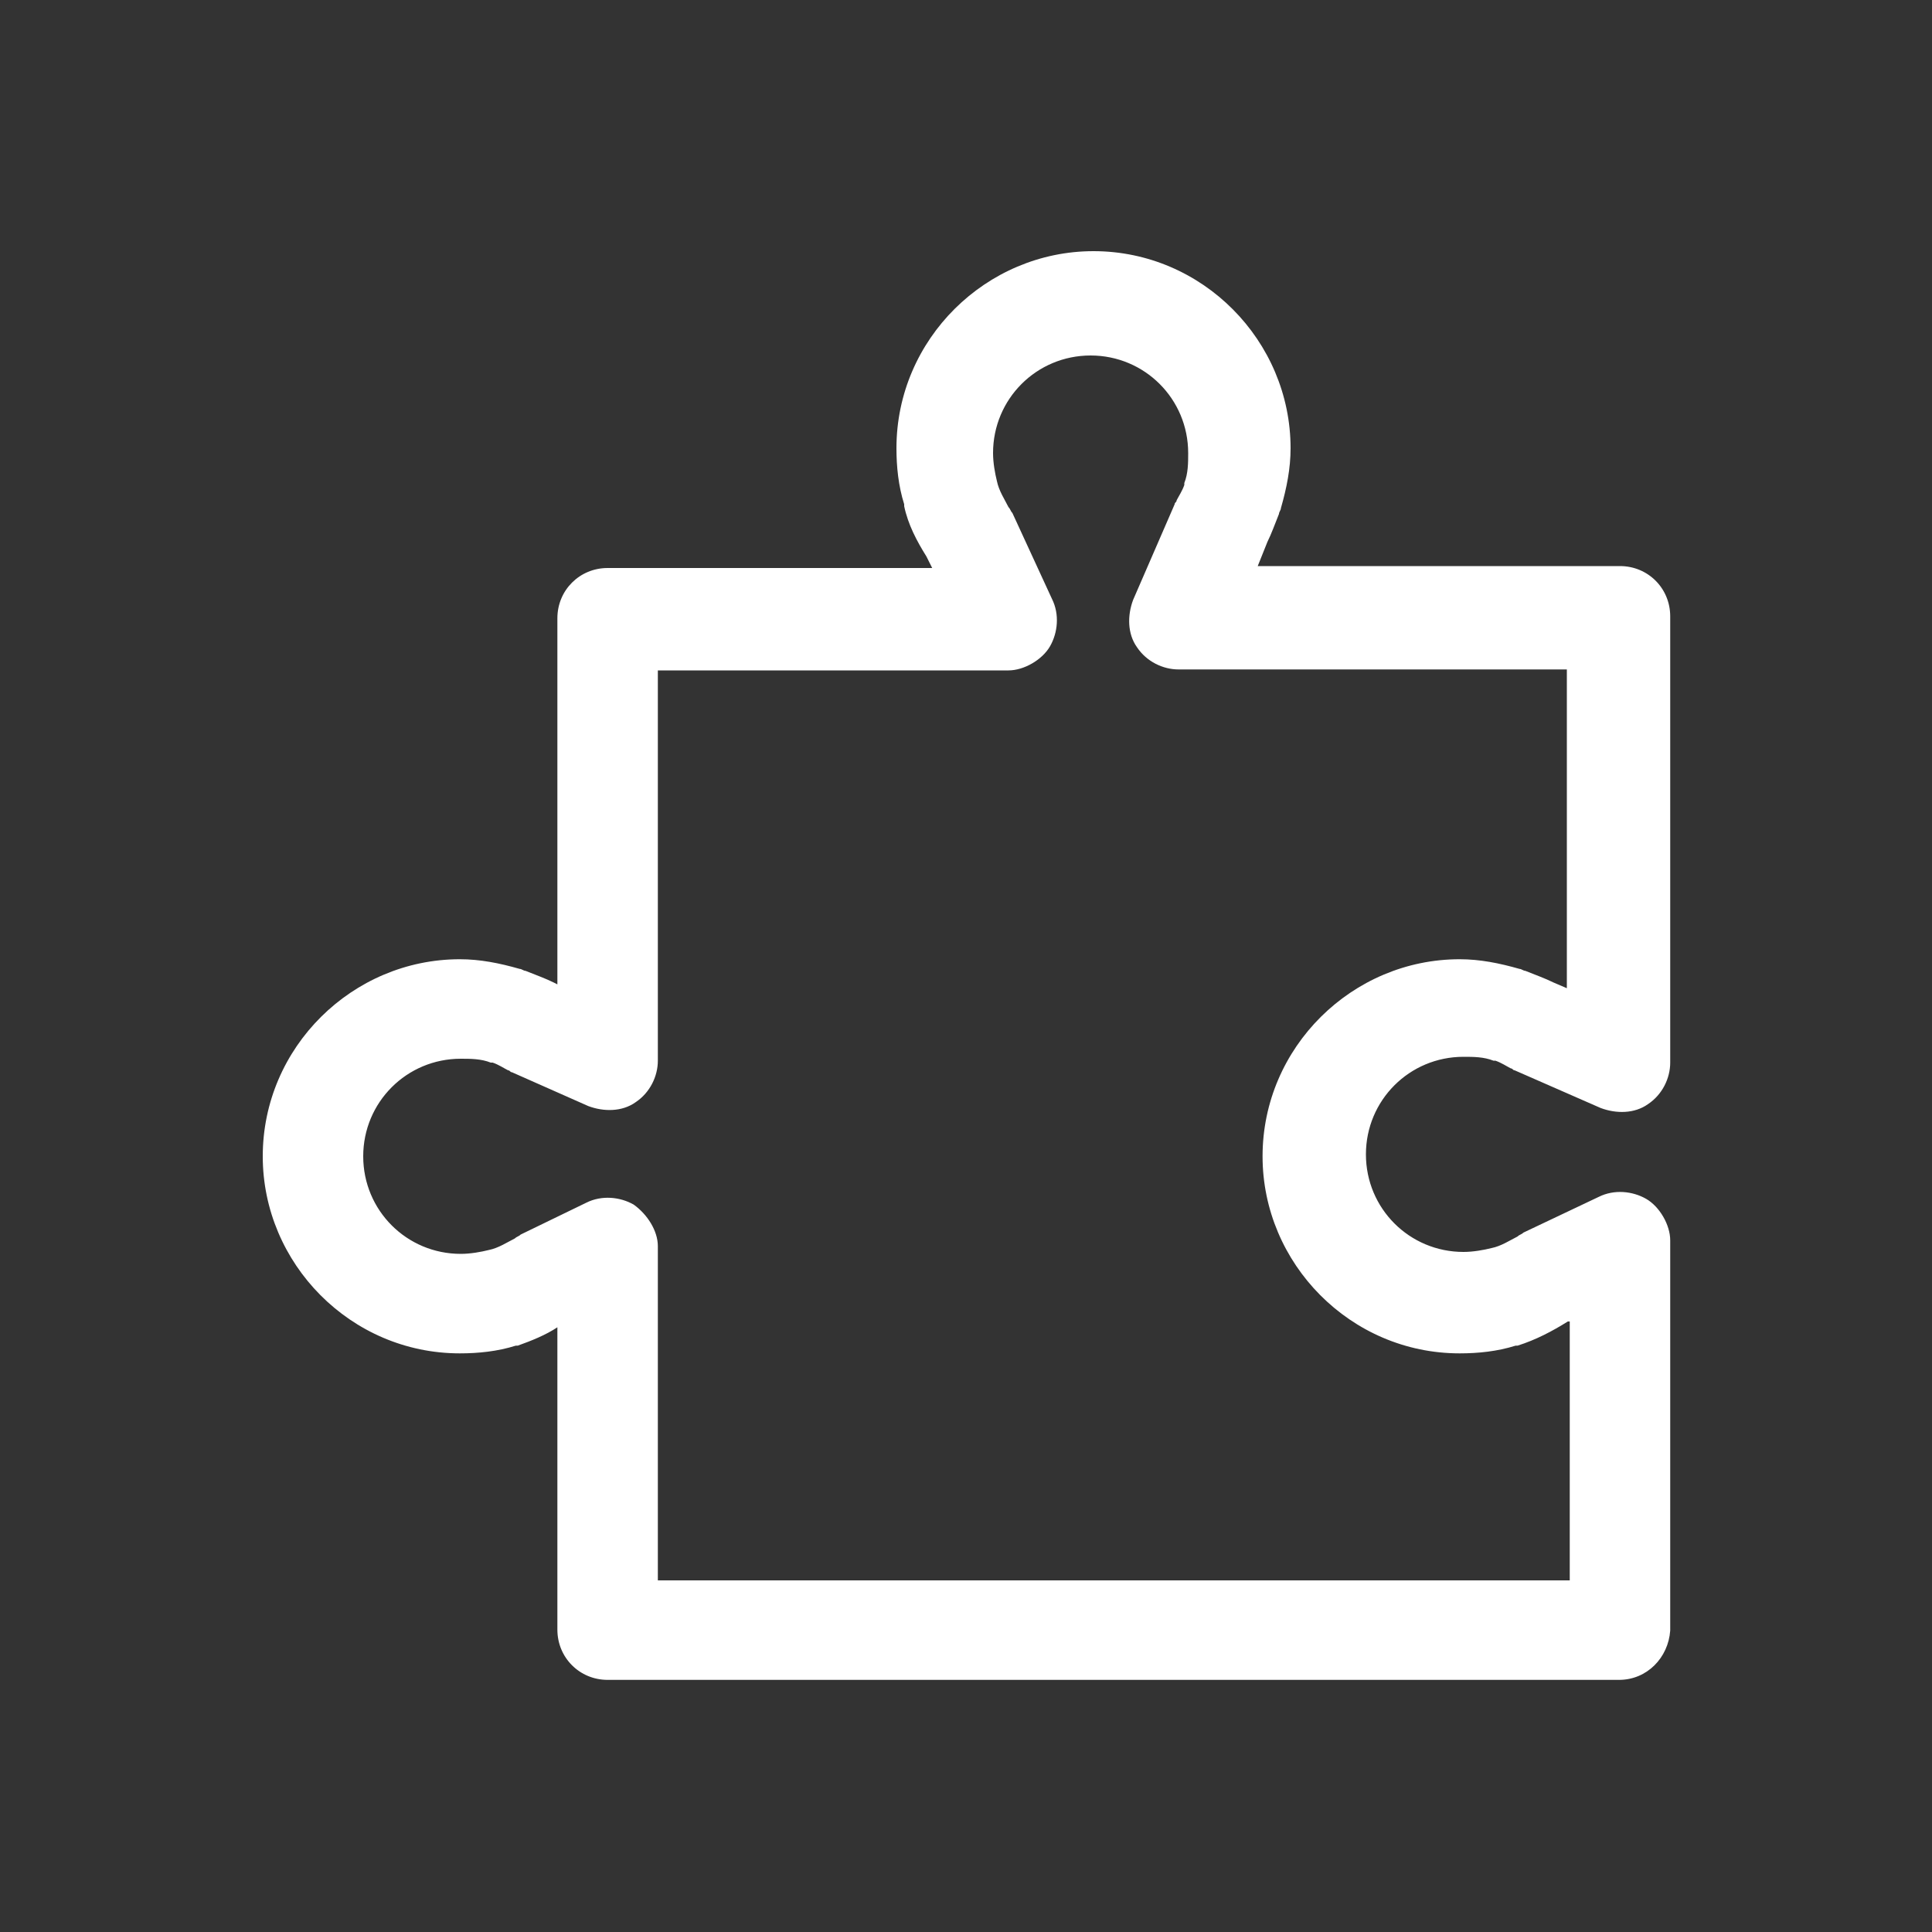 <?xml version="1.0" standalone="no"?><!DOCTYPE svg PUBLIC "-//W3C//DTD SVG 1.1//EN" "http://www.w3.org/Graphics/SVG/1.1/DTD/svg11.dtd"><svg t="1556504426169" class="icon" style="" viewBox="0 0 1024 1024" version="1.1" xmlns="http://www.w3.org/2000/svg" p-id="2010" xmlns:xlink="http://www.w3.org/1999/xlink" width="8" height="8"><rect x="0" y="0" width="1024" height="1024" fill="#333333" stroke="none"/><defs><style type="text/css"></style></defs><path d="M858.112 890.368H322.048c-14.848 0-26.624-11.776-26.624-26.624v-160.256c-6.144 4.096-13.824 7.168-20.992 9.728h-1.024c-9.728 3.072-19.968 4.096-29.696 4.096-57.856 0-104.448-47.616-104.448-104.448 0-57.856 47.616-104.448 104.448-104.448 10.752 0 20.992 2.048 31.744 5.12 1.024 0 2.048 1.024 3.072 1.024 5.12 2.048 10.752 4.096 14.848 6.144l2.048 1.024V327.68c0-14.848 11.776-26.624 26.624-26.624h172.032l-3.072-6.144c-5.12-8.192-9.728-16.896-11.776-26.624v-1.024c-3.072-9.728-4.096-19.968-4.096-29.696 0-57.856 47.616-104.448 104.448-104.448 57.856 0 104.448 47.616 104.448 104.448 0 10.752-2.048 20.992-5.12 31.744 0 1.024-1.024 2.048-1.024 3.072-2.048 5.12-4.096 10.752-6.144 14.848l-5.12 12.8h192c14.848 0 26.624 11.776 26.624 26.624V563.2c0 8.192-4.096 16.896-11.776 22.016-7.168 5.12-16.896 5.12-25.088 2.048l-45.568-19.968c-1.024 0-1.024-1.024-2.048-1.024-2.048-1.024-5.12-3.072-8.192-4.096h-1.024c-5.12-2.048-10.752-2.048-15.872-2.048-28.672 0-51.712 23.04-51.712 51.712s23.04 51.712 51.712 51.712c5.12 0 10.752-1.024 14.848-2.048 5.12-1.024 9.728-4.096 13.824-6.144 1.024-1.024 2.048-1.024 3.072-2.048l39.936-18.944c8.192-4.096 17.92-3.072 25.088 1.024 7.168 4.096 12.8 13.824 12.8 22.016v206.848c-1.024 14.336-12.288 26.112-27.136 26.112z m-509.44-52.736h483.328v-137.216h-1.024c-8.192 5.12-16.896 9.728-26.624 12.8h-1.024c-9.728 3.072-19.968 4.096-29.696 4.096-57.856 0-104.448-47.616-104.448-104.448 0-57.856 47.616-104.448 104.448-104.448 10.752 0 20.992 2.048 31.744 5.12 1.024 0 2.048 1.024 3.072 1.024 5.12 2.048 10.752 4.096 14.848 6.144l7.168 3.072v-168.96H624.64c-8.192 0-16.896-4.096-22.016-11.776-5.12-7.168-5.12-16.896-2.048-25.088l22.016-50.688c0-1.024 1.024-1.024 1.024-2.048 1.024-2.048 3.072-5.12 4.096-8.192V256c2.048-5.12 2.048-10.752 2.048-15.872 0-28.672-23.04-51.712-51.712-51.712s-51.712 23.04-51.712 51.712c0 5.12 1.024 10.752 2.048 14.848 1.024 5.12 4.096 9.728 6.144 13.824 1.024 1.024 1.024 2.048 2.048 3.072l20.992 45.568c4.096 8.192 3.072 17.92-1.024 25.088-4.096 7.168-13.824 12.8-22.016 12.8H348.672v206.848c0 8.192-4.096 16.896-11.776 22.016-7.168 5.12-16.896 5.12-25.088 2.048L271.36 568.32c-1.024 0-1.024-1.024-2.048-1.024-2.048-1.024-5.12-3.072-8.192-4.096h-1.024c-5.12-2.048-10.752-2.048-15.872-2.048-28.672 0-51.712 23.04-51.712 51.712s23.04 51.712 51.712 51.712c5.12 0 10.752-1.024 14.848-2.048 5.12-1.024 9.728-4.096 13.824-6.144 1.024-1.024 2.048-1.024 3.072-2.048l34.816-16.896c8.192-4.096 17.92-3.072 25.088 1.024 7.168 5.12 12.8 13.824 12.8 22.016v177.152z" fill="#ffffff" p-id="2011"></path></svg>